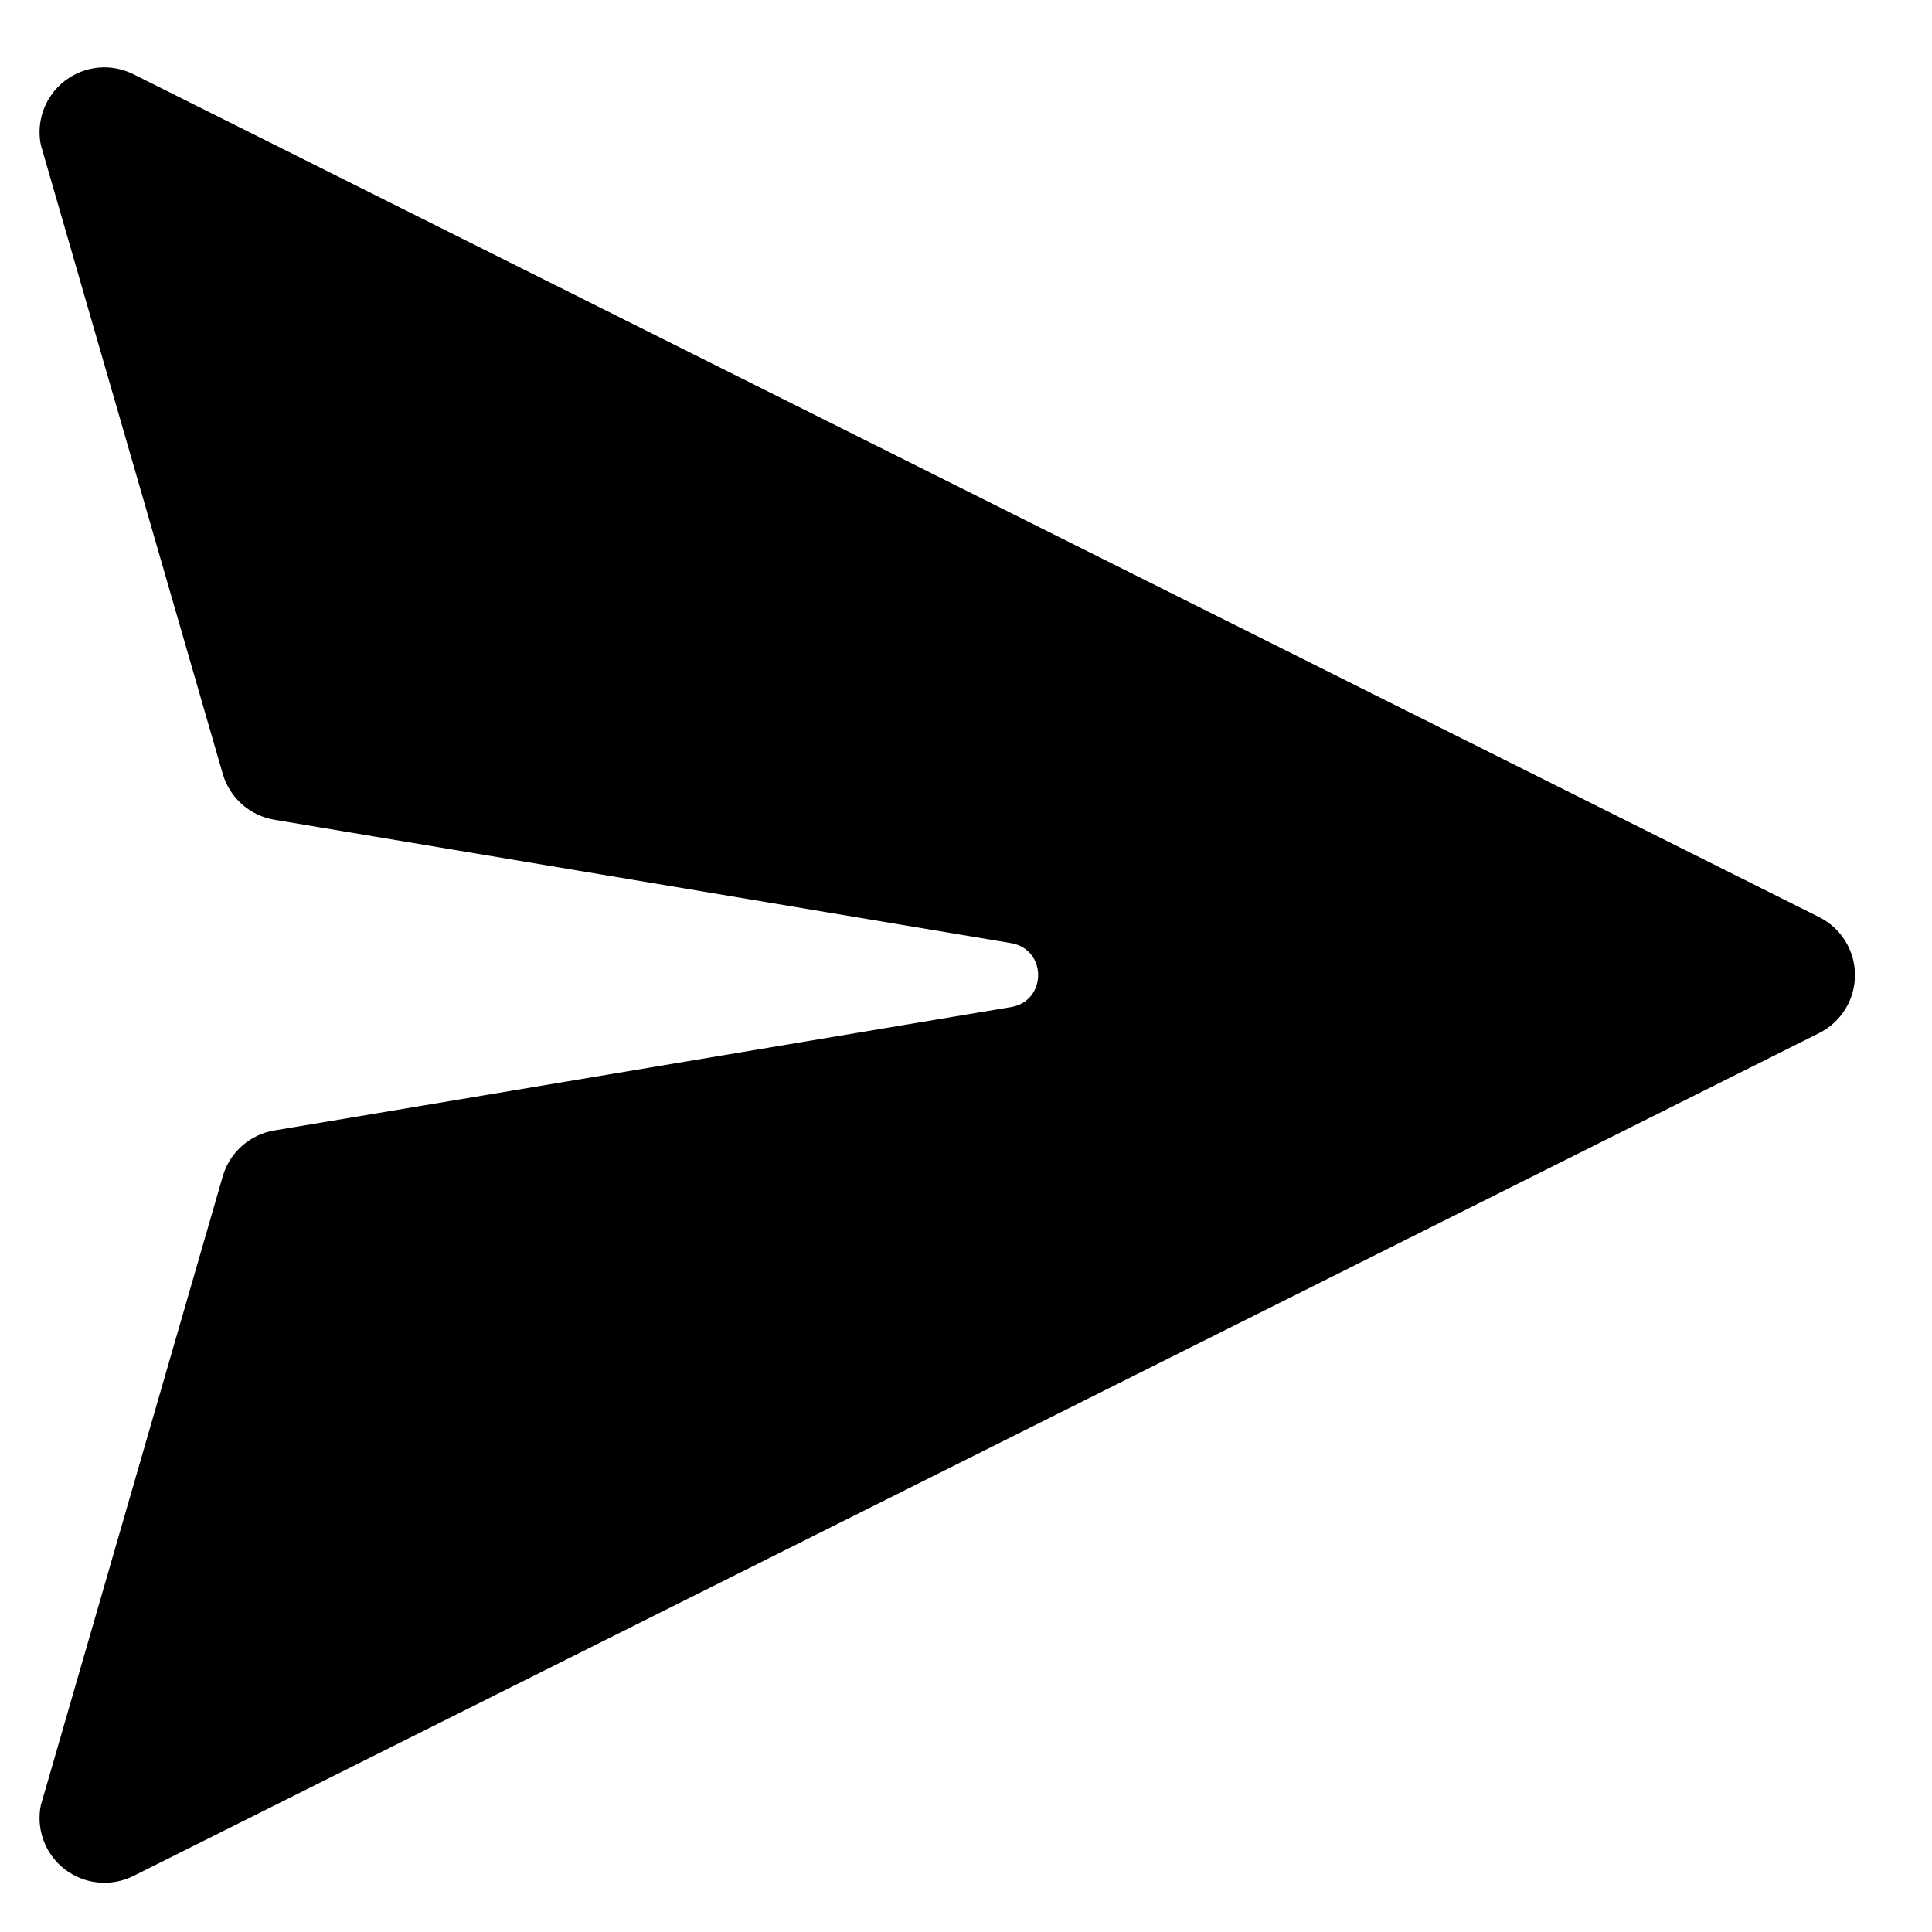 <svg width="24" height="24" viewBox="0 0 24 24" fill="none" xmlns="http://www.w3.org/2000/svg">
<path d="M1.657 0.922C1.522 0.855 1.371 0.826 1.221 0.84C1.071 0.855 0.928 0.911 0.808 1.002C0.688 1.094 0.596 1.217 0.543 1.358C0.49 1.499 0.477 1.652 0.507 1.8L2.767 9.613C2.809 9.758 2.891 9.889 3.005 9.99C3.118 10.091 3.257 10.158 3.406 10.183L12.572 11.718C13.004 11.804 13.004 12.422 12.572 12.508L3.406 14.043C3.257 14.068 3.118 14.135 3.005 14.236C2.891 14.337 2.809 14.467 2.767 14.613L0.507 22.426C0.477 22.574 0.49 22.727 0.543 22.868C0.596 23.009 0.688 23.132 0.808 23.224C0.928 23.315 1.071 23.371 1.221 23.385C1.371 23.399 1.522 23.371 1.657 23.304L22.599 12.833C22.732 12.766 22.845 12.663 22.923 12.536C23.002 12.409 23.043 12.262 23.043 12.113C23.043 11.963 23.002 11.817 22.923 11.69C22.845 11.563 22.732 11.46 22.599 11.393L1.657 0.922Z" fill="black"/>
</svg>
